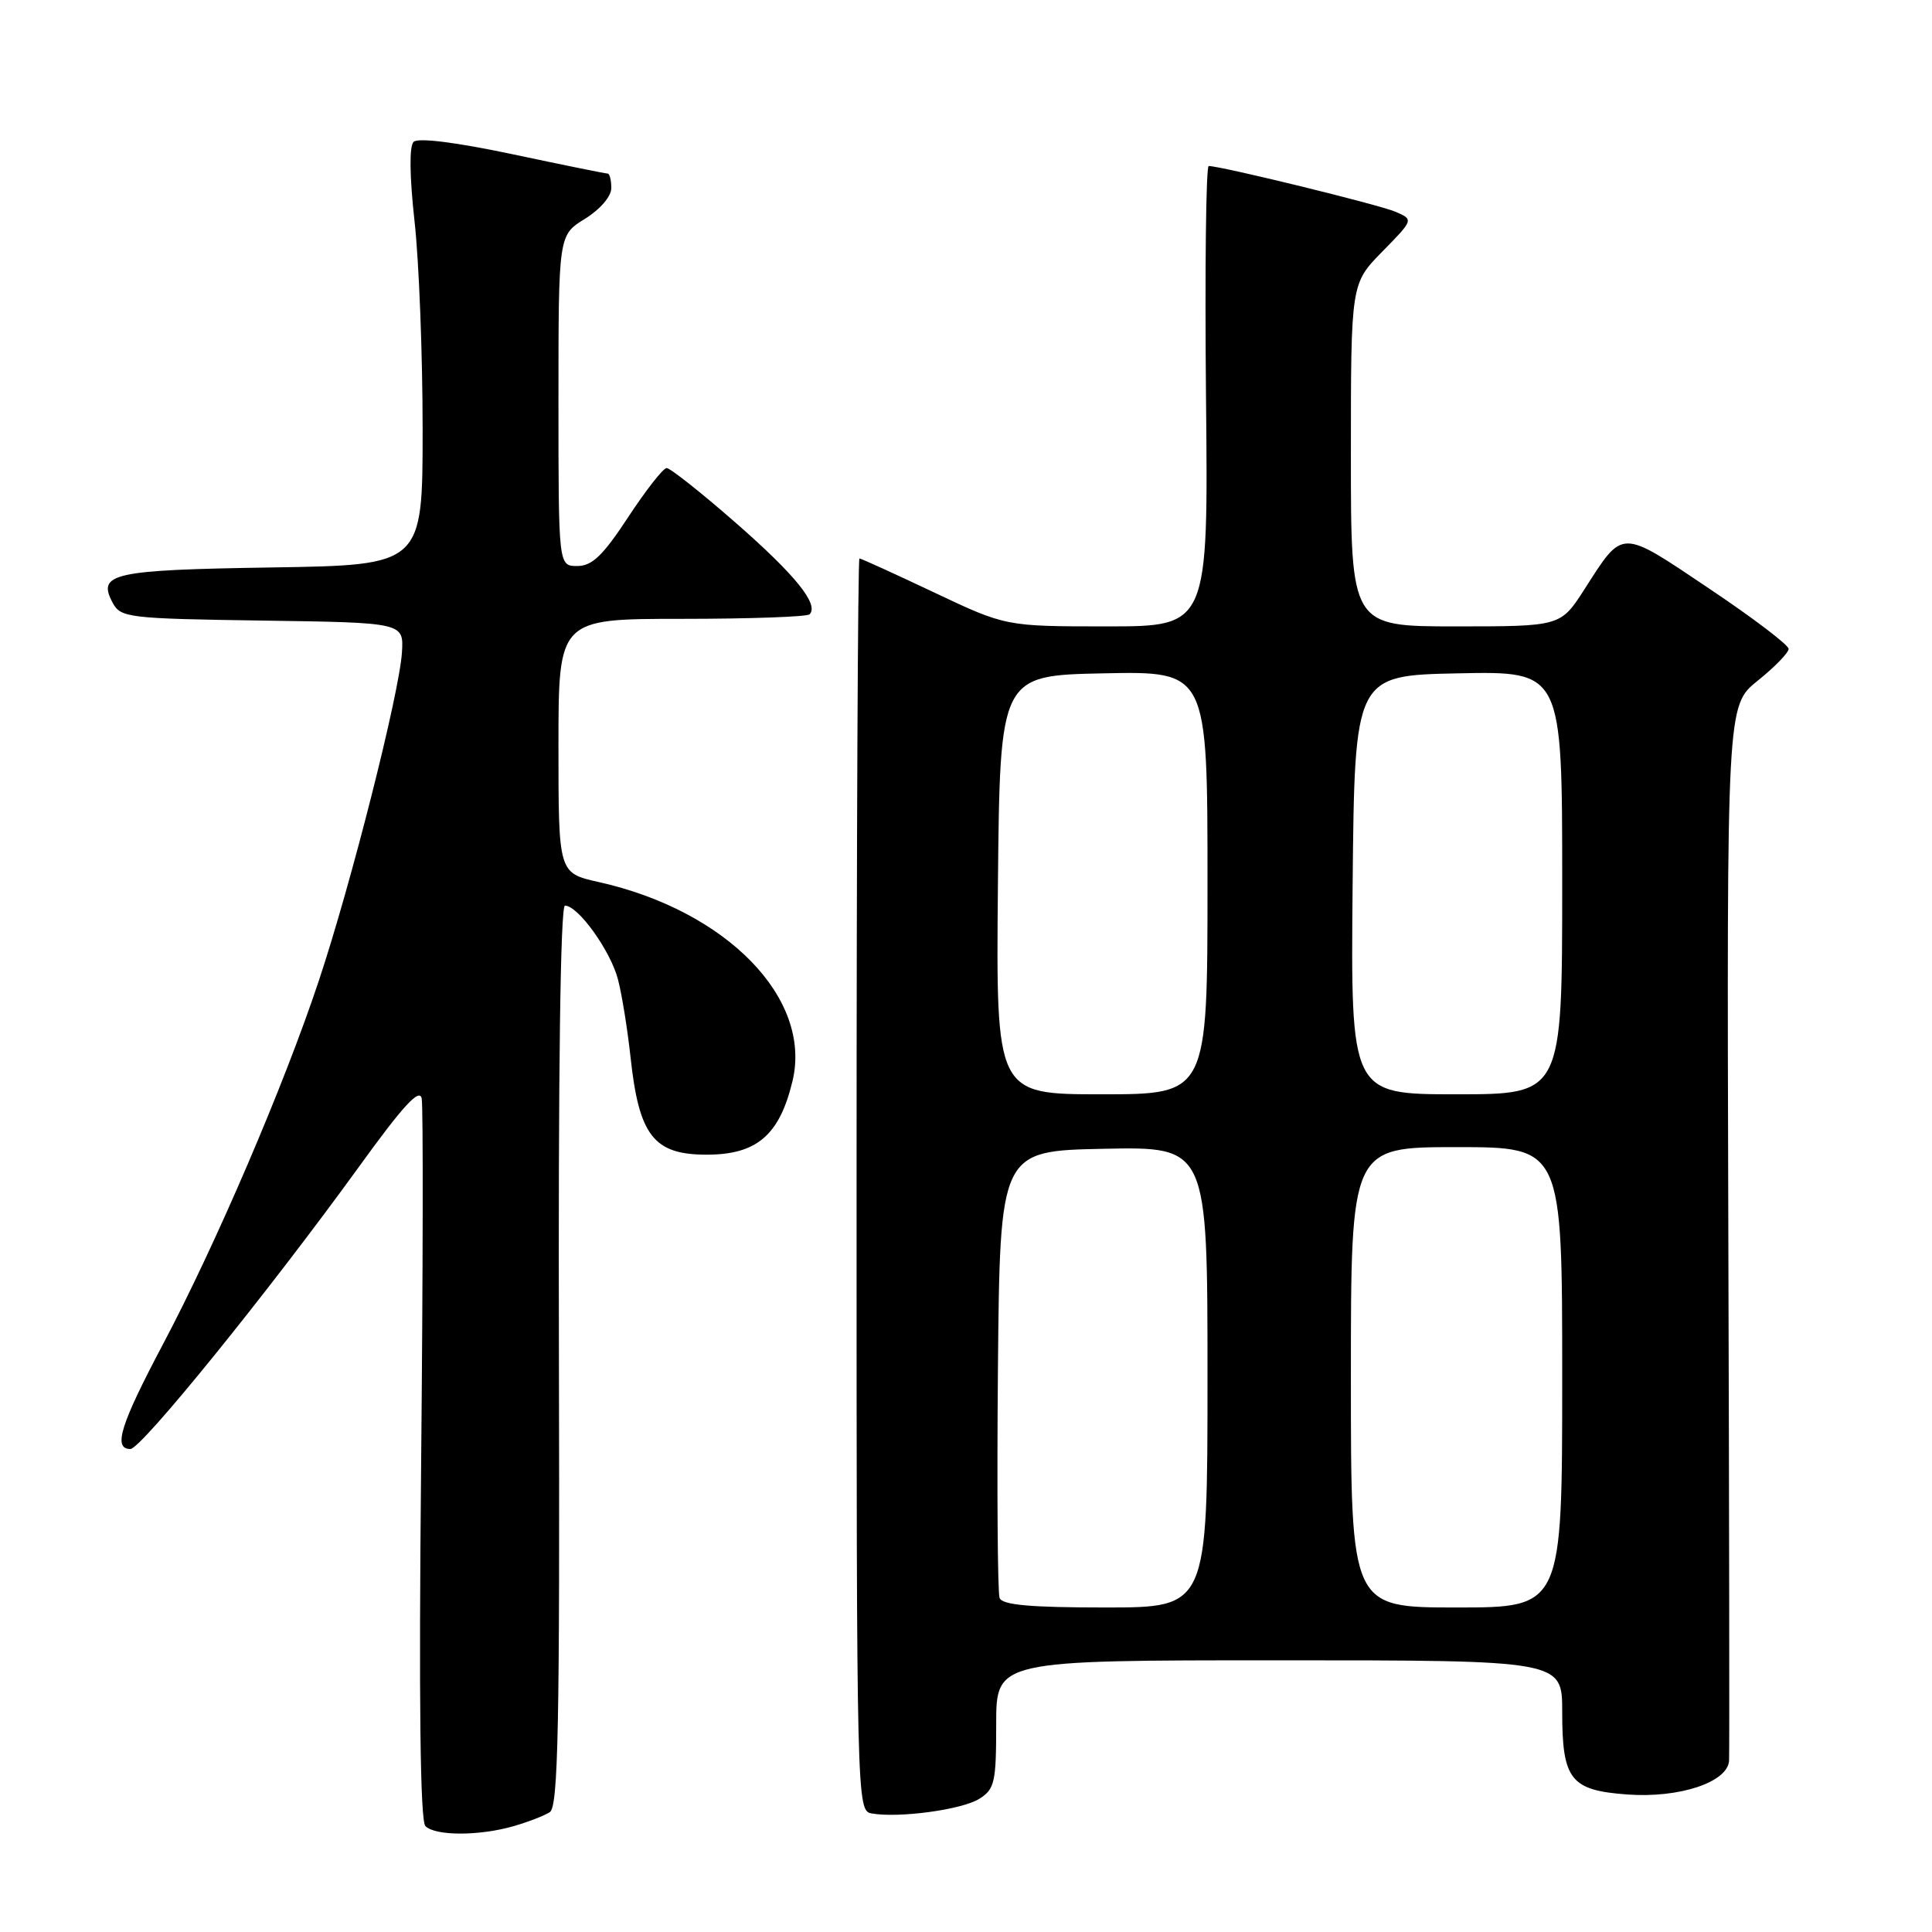<?xml version="1.0" encoding="UTF-8" standalone="no"?>
<!DOCTYPE svg PUBLIC "-//W3C//DTD SVG 1.1//EN" "http://www.w3.org/Graphics/SVG/1.1/DTD/svg11.dtd" >
<svg xmlns="http://www.w3.org/2000/svg" xmlns:xlink="http://www.w3.org/1999/xlink" version="1.1" viewBox="0 0 256 256">
 <g >
 <path fill="currentColor"
d=" M 68.00 241.99 C 69.92 241.44 72.11 240.60 72.85 240.12 C 73.97 239.41 74.18 228.77 74.06 179.63 C 73.96 142.18 74.26 120.00 74.86 120.00 C 76.61 120.00 80.93 126.03 81.89 129.80 C 82.42 131.83 83.15 136.43 83.54 140.00 C 84.66 150.48 86.61 153.00 93.63 153.00 C 100.28 153.00 103.29 150.42 105.01 143.25 C 107.64 132.30 96.31 120.67 79.31 116.87 C 74.00 115.68 74.00 115.68 74.00 98.84 C 74.00 82.00 74.00 82.00 90.33 82.00 C 99.32 82.00 106.94 81.73 107.27 81.40 C 108.56 80.11 105.40 76.19 97.46 69.25 C 92.90 65.26 88.79 62.01 88.33 62.02 C 87.87 62.03 85.58 64.96 83.24 68.52 C 79.89 73.62 78.46 75.00 76.49 75.00 C 74.00 75.00 74.00 75.00 74.00 53.08 C 74.00 31.16 74.00 31.16 77.50 29.00 C 79.53 27.74 81.00 26.03 81.00 24.92 C 81.00 23.86 80.78 23.00 80.52 23.00 C 80.25 23.00 74.56 21.85 67.88 20.43 C 60.35 18.84 55.38 18.22 54.80 18.80 C 54.22 19.38 54.27 23.38 54.93 29.33 C 55.52 34.61 56.00 47.01 56.00 56.90 C 56.00 74.88 56.00 74.88 36.05 75.19 C 14.87 75.52 12.84 75.97 14.93 79.87 C 15.99 81.85 16.96 81.97 34.77 82.23 C 53.50 82.50 53.50 82.50 53.26 86.44 C 52.93 91.81 46.52 117.14 42.23 130.00 C 37.63 143.83 28.58 164.92 21.61 178.09 C 15.95 188.78 14.94 192.00 17.28 192.00 C 18.71 192.00 35.52 171.24 47.59 154.57 C 53.44 146.47 55.60 144.13 55.88 145.57 C 56.08 146.63 56.05 168.52 55.80 194.22 C 55.49 225.54 55.68 241.28 56.37 241.97 C 57.68 243.28 63.46 243.29 68.00 241.99 Z  M 129.75 238.36 C 131.80 237.08 132.00 236.19 132.00 228.48 C 132.00 220.00 132.00 220.00 169.50 220.00 C 207.00 220.00 207.00 220.00 207.00 226.81 C 207.00 235.84 208.10 237.23 215.65 237.78 C 222.54 238.28 228.94 236.15 229.11 233.30 C 229.17 232.31 229.13 200.45 229.01 162.50 C 228.81 93.49 228.81 93.49 232.90 90.20 C 235.16 88.39 237.00 86.49 237.00 85.98 C 237.00 85.46 232.24 81.85 226.43 77.96 C 214.59 70.01 215.13 70.01 209.95 78.08 C 206.79 83.00 206.79 83.00 192.90 83.00 C 179.00 83.00 179.00 83.00 179.00 60.29 C 179.00 37.58 179.00 37.58 183.16 33.34 C 187.32 29.10 187.32 29.10 184.91 28.06 C 182.76 27.13 161.81 22.00 160.16 22.00 C 159.80 22.00 159.64 35.72 159.80 52.50 C 160.11 83.00 160.11 83.00 146.69 83.00 C 133.27 83.00 133.27 83.00 123.77 78.50 C 118.54 76.03 114.10 74.00 113.88 74.00 C 113.67 74.00 113.50 111.33 113.50 156.96 C 113.50 239.14 113.52 239.93 115.50 240.29 C 119.07 240.93 127.44 239.80 129.75 238.36 Z  M 132.45 211.74 C 132.19 211.04 132.09 197.43 132.23 181.49 C 132.50 152.50 132.50 152.50 146.25 152.22 C 160.00 151.94 160.00 151.94 160.00 182.47 C 160.00 213.00 160.00 213.00 146.47 213.00 C 136.50 213.00 132.81 212.67 132.45 211.74 Z  M 179.00 182.50 C 179.00 152.00 179.00 152.00 193.00 152.00 C 207.00 152.00 207.00 152.00 207.00 182.50 C 207.00 213.00 207.00 213.00 193.00 213.00 C 179.00 213.00 179.00 213.00 179.00 182.50 Z  M 132.23 117.25 C 132.50 89.50 132.50 89.50 146.25 89.22 C 160.00 88.94 160.00 88.94 160.00 116.97 C 160.00 145.00 160.00 145.00 145.98 145.00 C 131.97 145.00 131.97 145.00 132.23 117.25 Z  M 179.23 117.25 C 179.50 89.50 179.50 89.50 193.25 89.22 C 207.00 88.94 207.00 88.94 207.00 116.97 C 207.00 145.00 207.00 145.00 192.98 145.00 C 178.97 145.00 178.97 145.00 179.23 117.25 Z "/>
</g>
</svg>